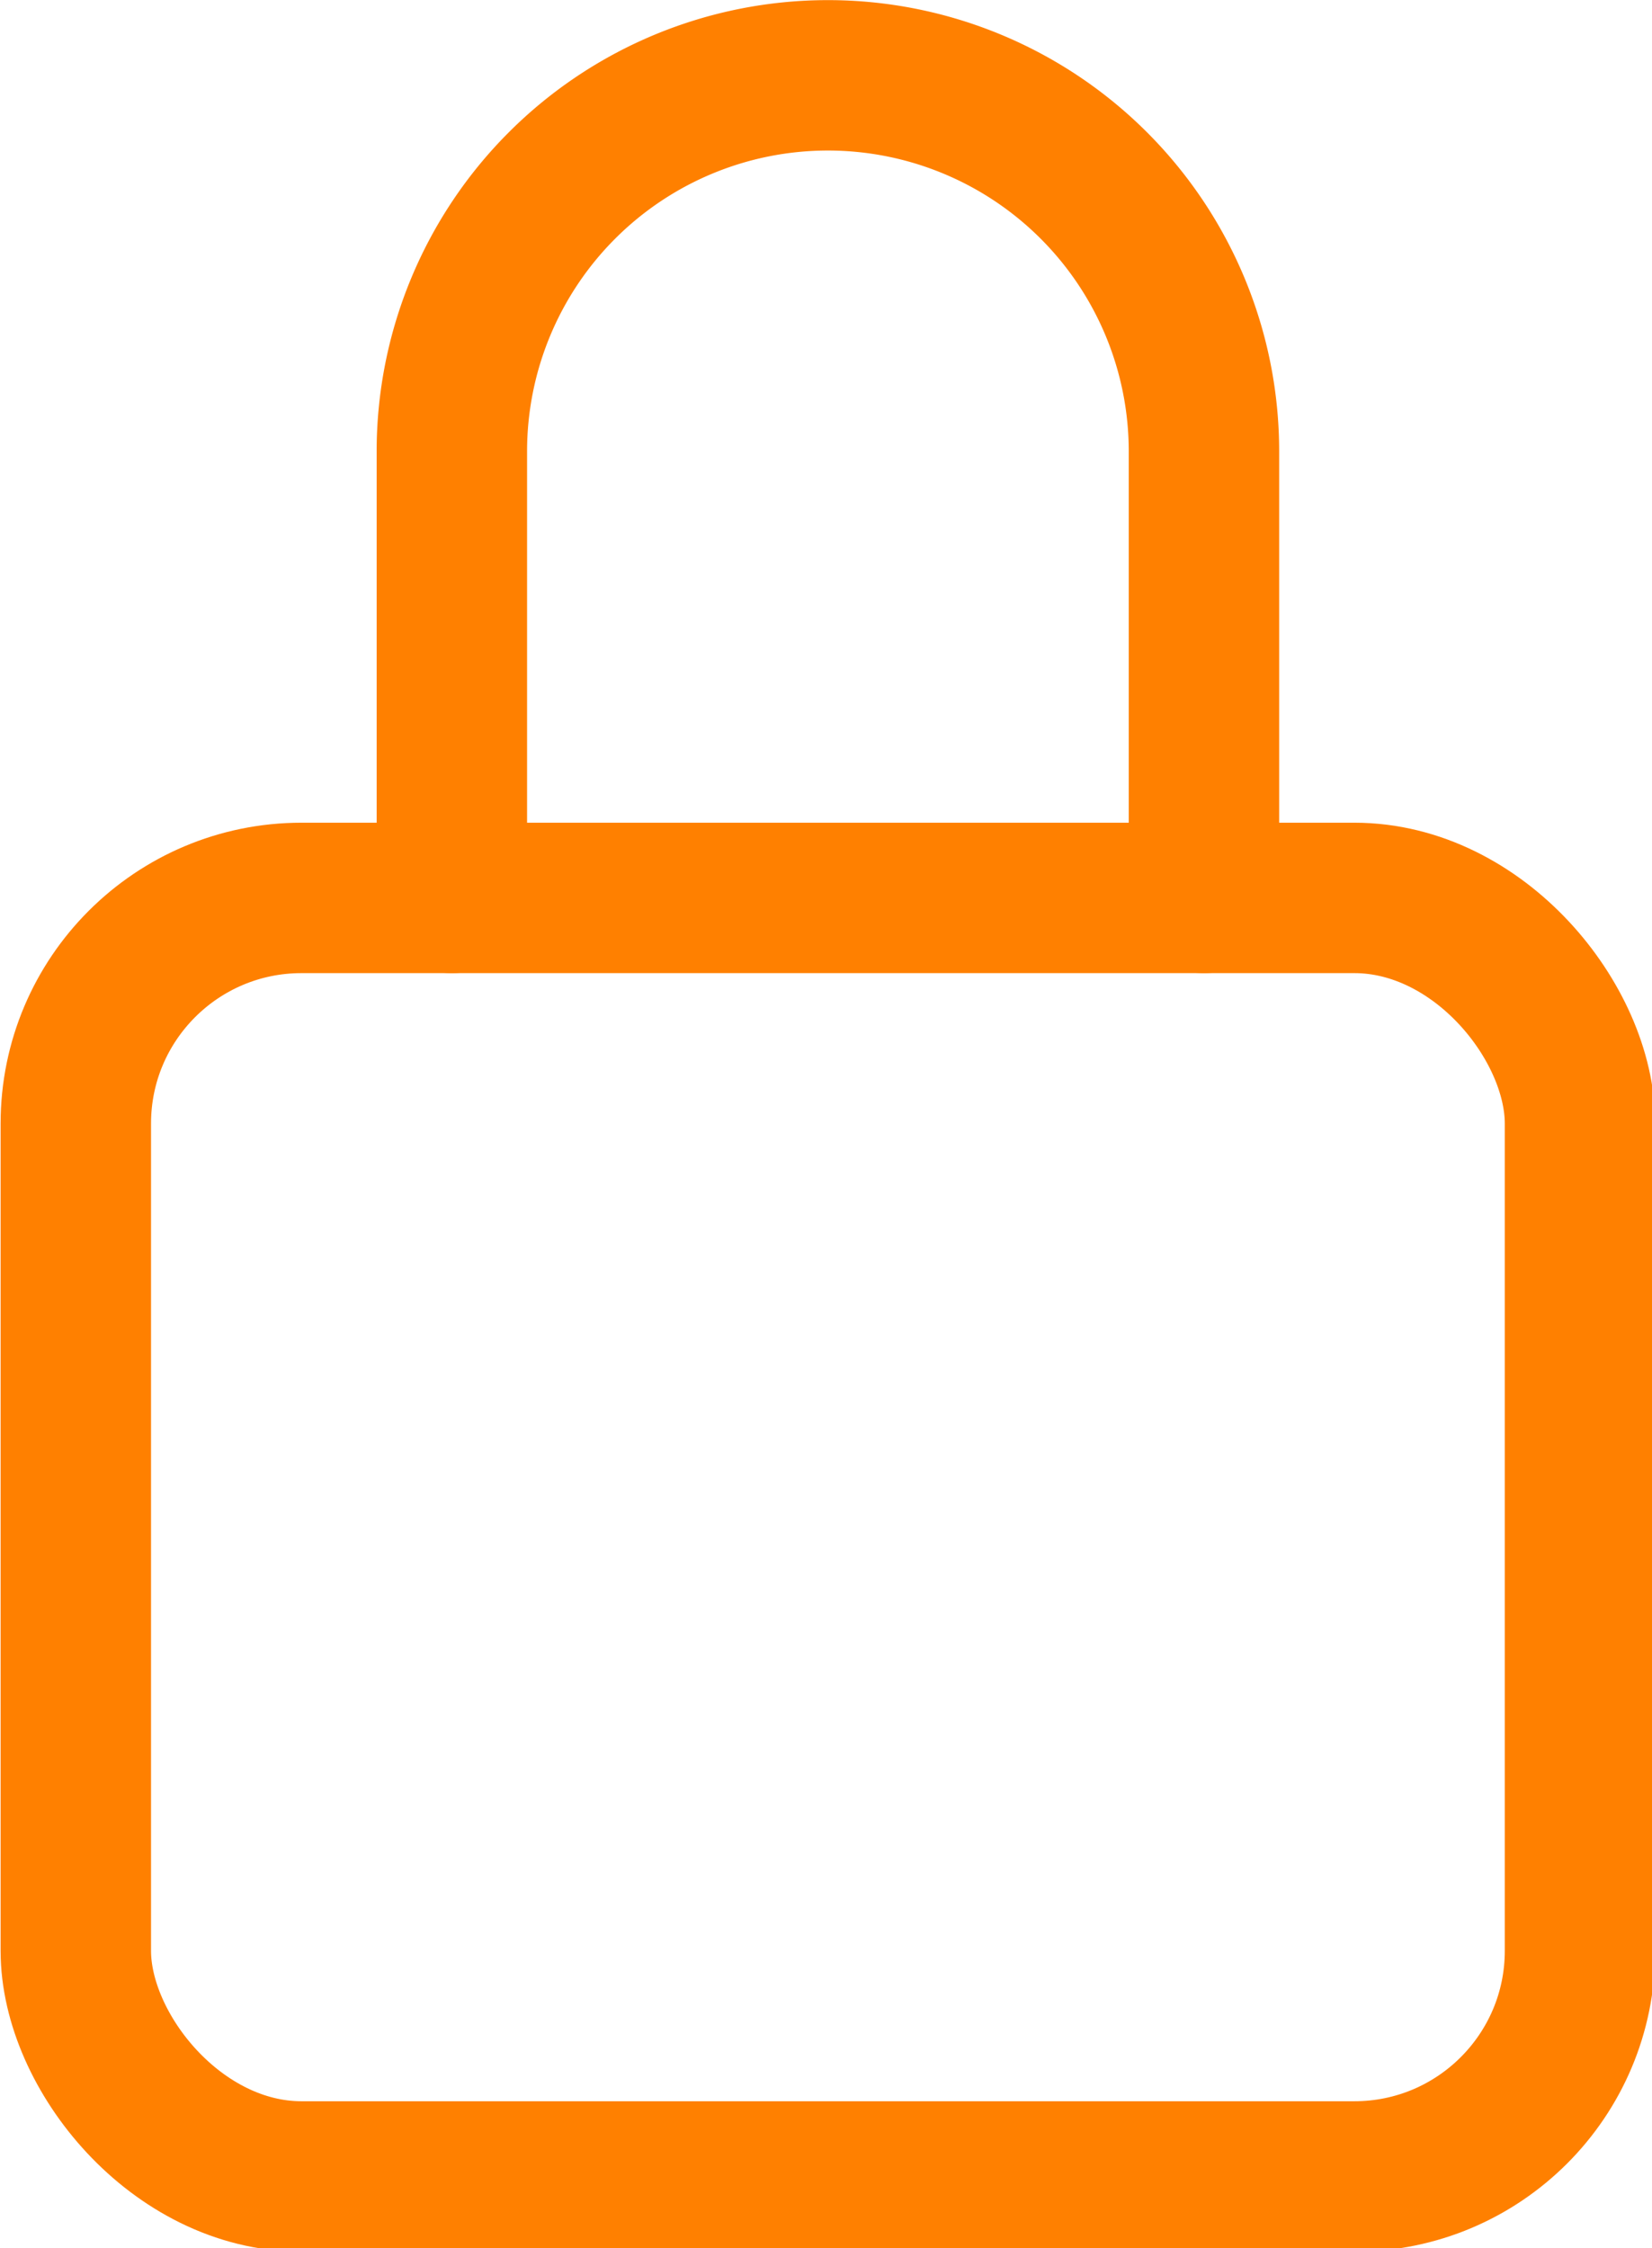 <?xml version="1.0" encoding="UTF-8" standalone="no"?>
<!-- Created with Inkscape (http://www.inkscape.org/) -->

<svg
   width="93.133mm"
   height="126.735mm"
   viewBox="0 0 93.133 126.735"
   version="1.1"
   id="svg1"
   xml:space="preserve"
   sodipodi:docname="lock-closed-outline-hover.svg"
   inkscape:version="1.3 (0e150ed6c4, 2023-07-21)"
   xmlns:inkscape="http://www.inkscape.org/namespaces/inkscape"
   xmlns:sodipodi="http://sodipodi.sourceforge.net/DTD/sodipodi-0.dtd"
   xmlns="http://www.w3.org/2000/svg"
   xmlns:svg="http://www.w3.org/2000/svg"><sodipodi:namedview
     id="namedview1"
     pagecolor="#505050"
     bordercolor="#eeeeee"
     borderopacity="1"
     inkscape:showpageshadow="0"
     inkscape:pageopacity="0"
     inkscape:pagecheckerboard="0"
     inkscape:deskcolor="#505050"
     inkscape:document-units="mm"
     inkscape:zoom="0.95563677"
     inkscape:cx="103.07263"
     inkscape:cy="344.79627"
     inkscape:window-width="1649"
     inkscape:window-height="1266"
     inkscape:window-x="1236"
     inkscape:window-y="421"
     inkscape:window-maximized="0"
     inkscape:current-layer="svg1" /><defs
     id="defs1" /><g
     id="layer1"
     transform="translate(-58.383,-85.132)"
     style="stroke:#ff8000;stroke-opacity:1"><g
       id="g1"
       transform="matrix(0.265,0,0,0.265,37.217,80.634)"
       style="stroke:#ff8000;stroke-opacity:1"><path
         d="m 336,208 v -95 a 80,80 0 0 0 -160,0 v 95"
         fill="none"
         stroke="#ff8000"
         stroke-linecap="round"
         stroke-linejoin="round"
         stroke-width="32"
         id="path1"
         style="stroke:#ff8000;stroke-opacity:1" /><rect
         x="96"
         y="208"
         width="320"
         height="272"
         rx="48"
         ry="48"
         fill="none"
         stroke="#ff8000"
         stroke-linecap="round"
         stroke-linejoin="round"
         stroke-width="32"
         id="rect1"
         style="stroke:#ff8000;stroke-opacity:1" /></g></g></svg>
